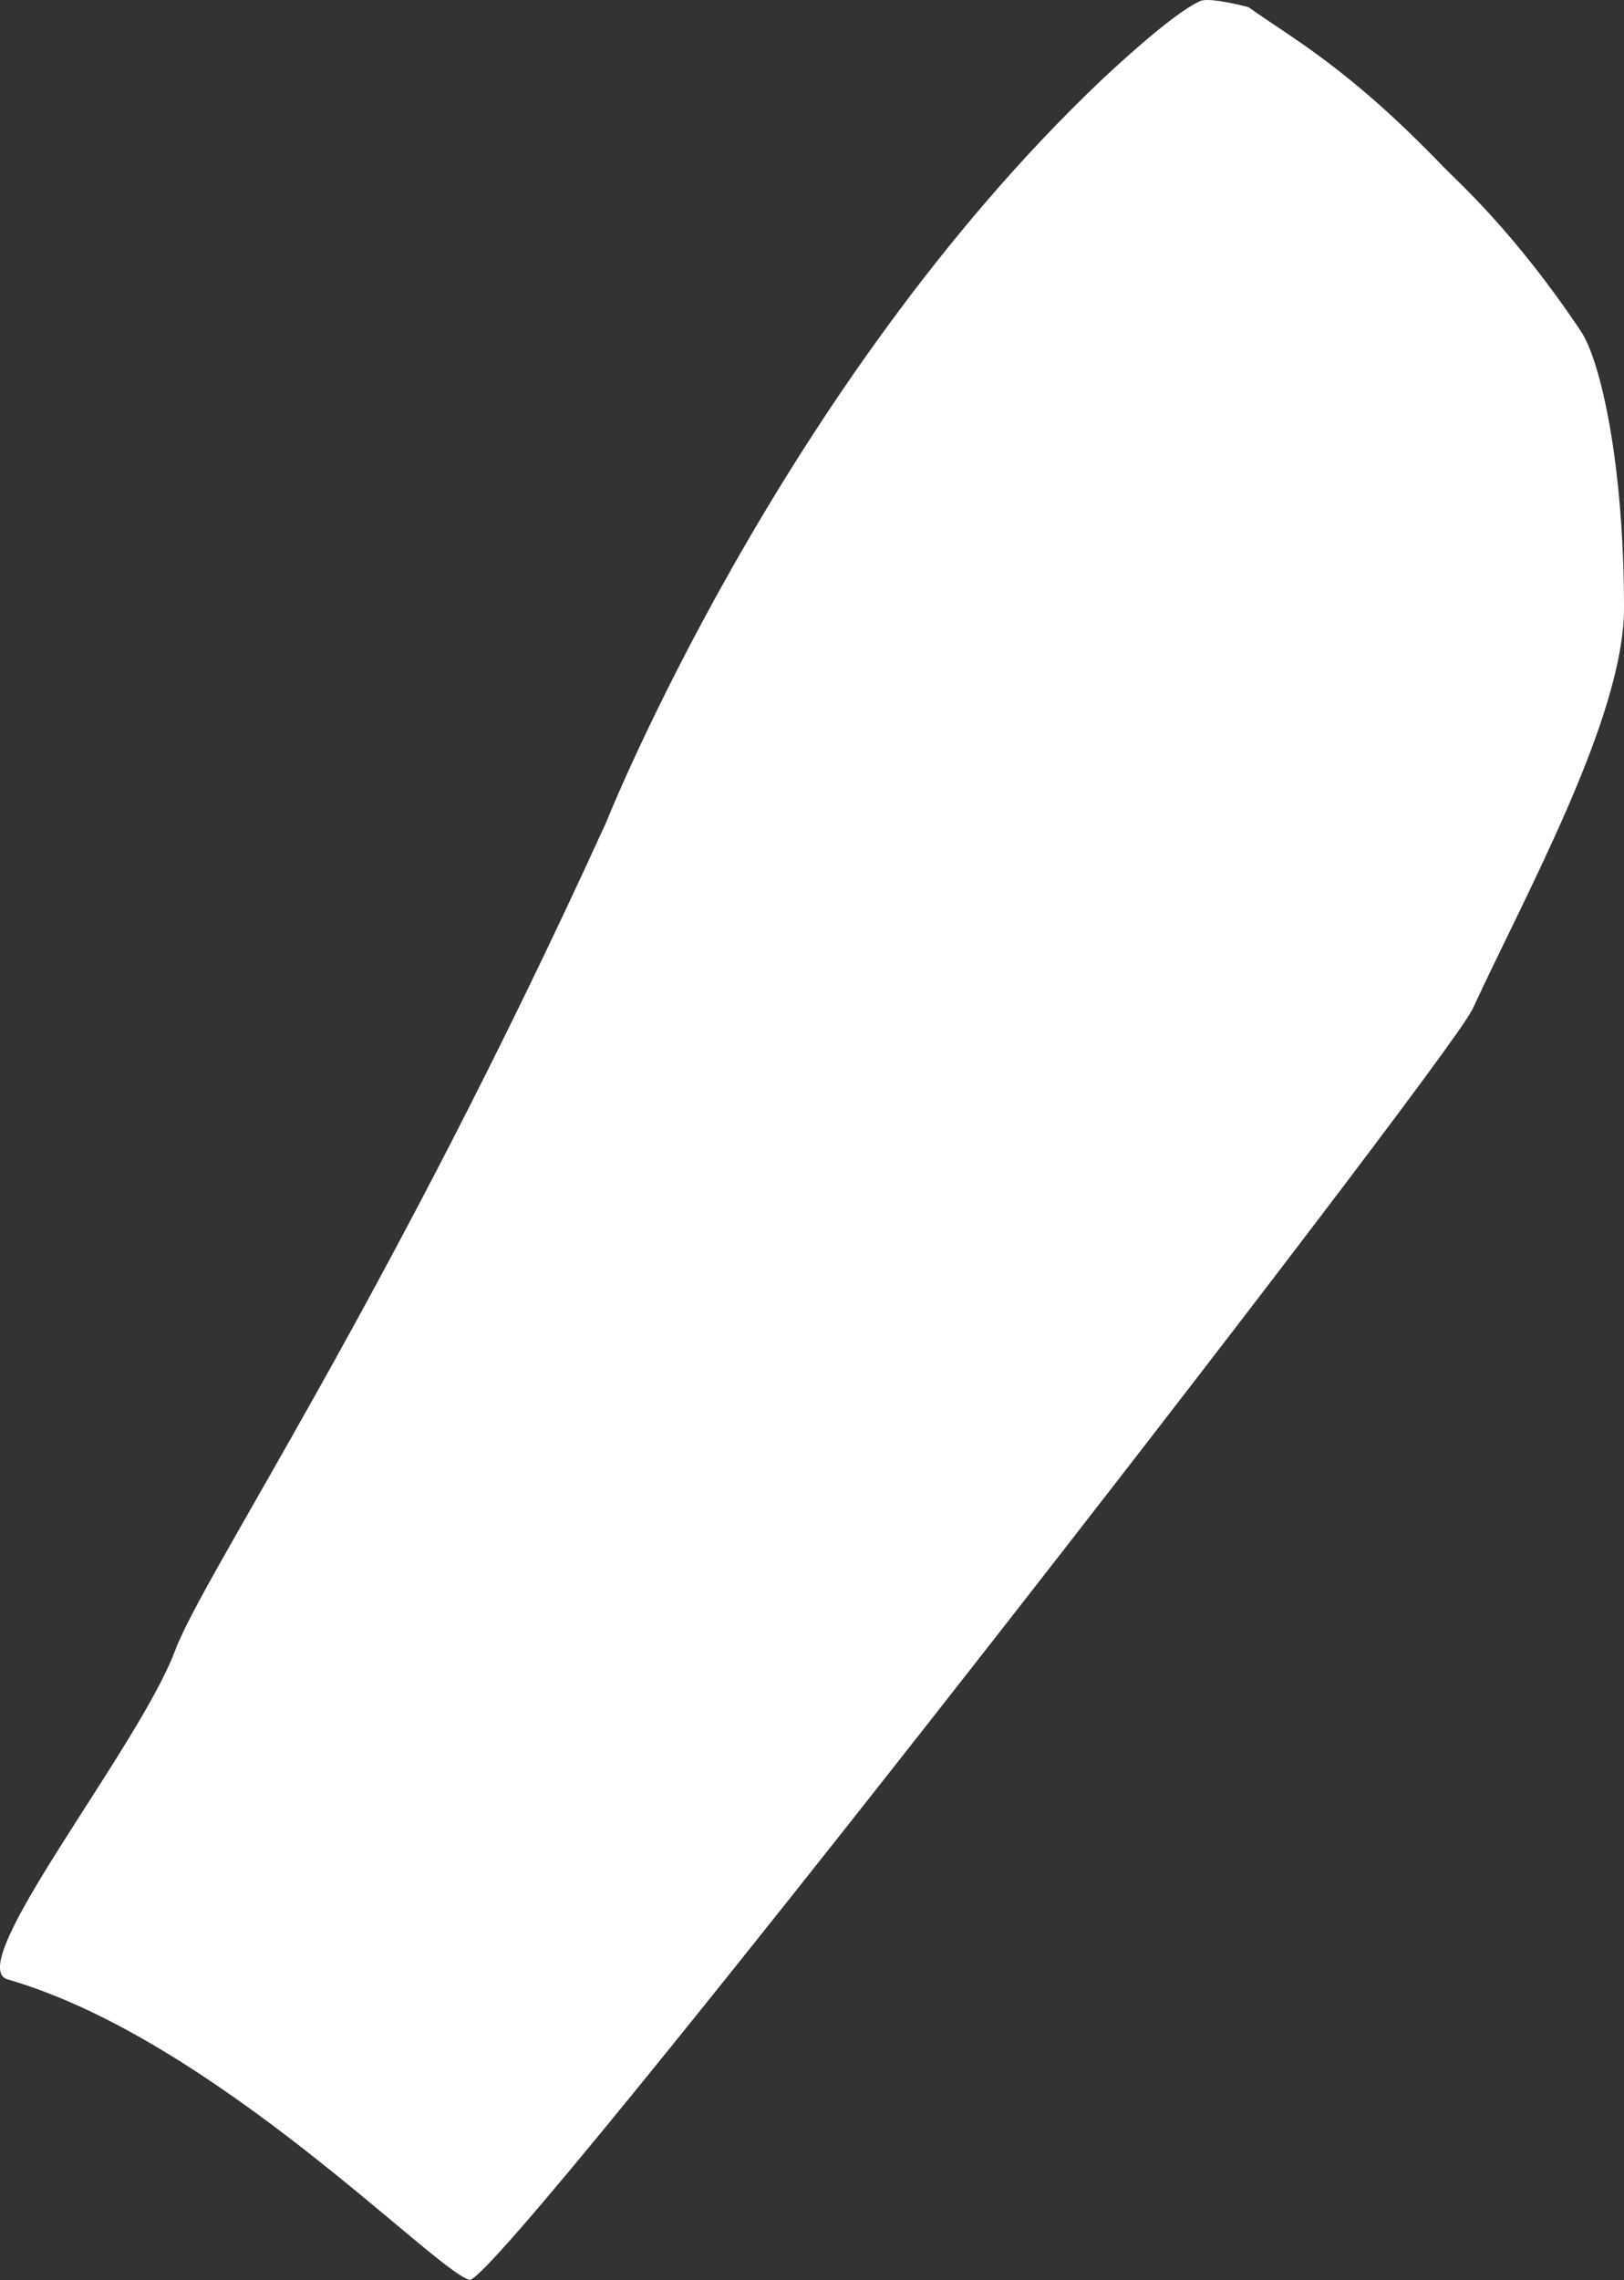 <?xml version="1.0" encoding="UTF-8"?><svg id="_層_2" xmlns="http://www.w3.org/2000/svg" viewBox="0 0 140.25 196.86"><rect x="0" y="0" width="140.25" height="196.86" fill="#333333" stroke="none"/><defs><style>.cls-1{fill:#fff;}</style></defs><g id="_層_1-2"><path class="cls-1" d="M127.13,87.21c4.72-10.21,13.12-25.35,13.12-34.71,0-12.61-2.06-21.41-3.71-23.88-5.73-8.6-10.72-13.01-11.83-14.16-8.33-8.67-13.11-11.13-16.88-13.84,0,0-3.33-.9-4.18-.53-2.54,1.12-8.38,6.69-8.59,6.88-27.73,26.39-42.71,64.03-42.71,64.03-18.86,41.38-34.75,64.91-37.22,71.49-3.18,8.47-18.47,27.25-14.47,28.41,17.88,5.18,36.81,25.09,39.88,25.94,2.38,.66,84.48-105.09,86.59-109.65Z"/></g></svg>